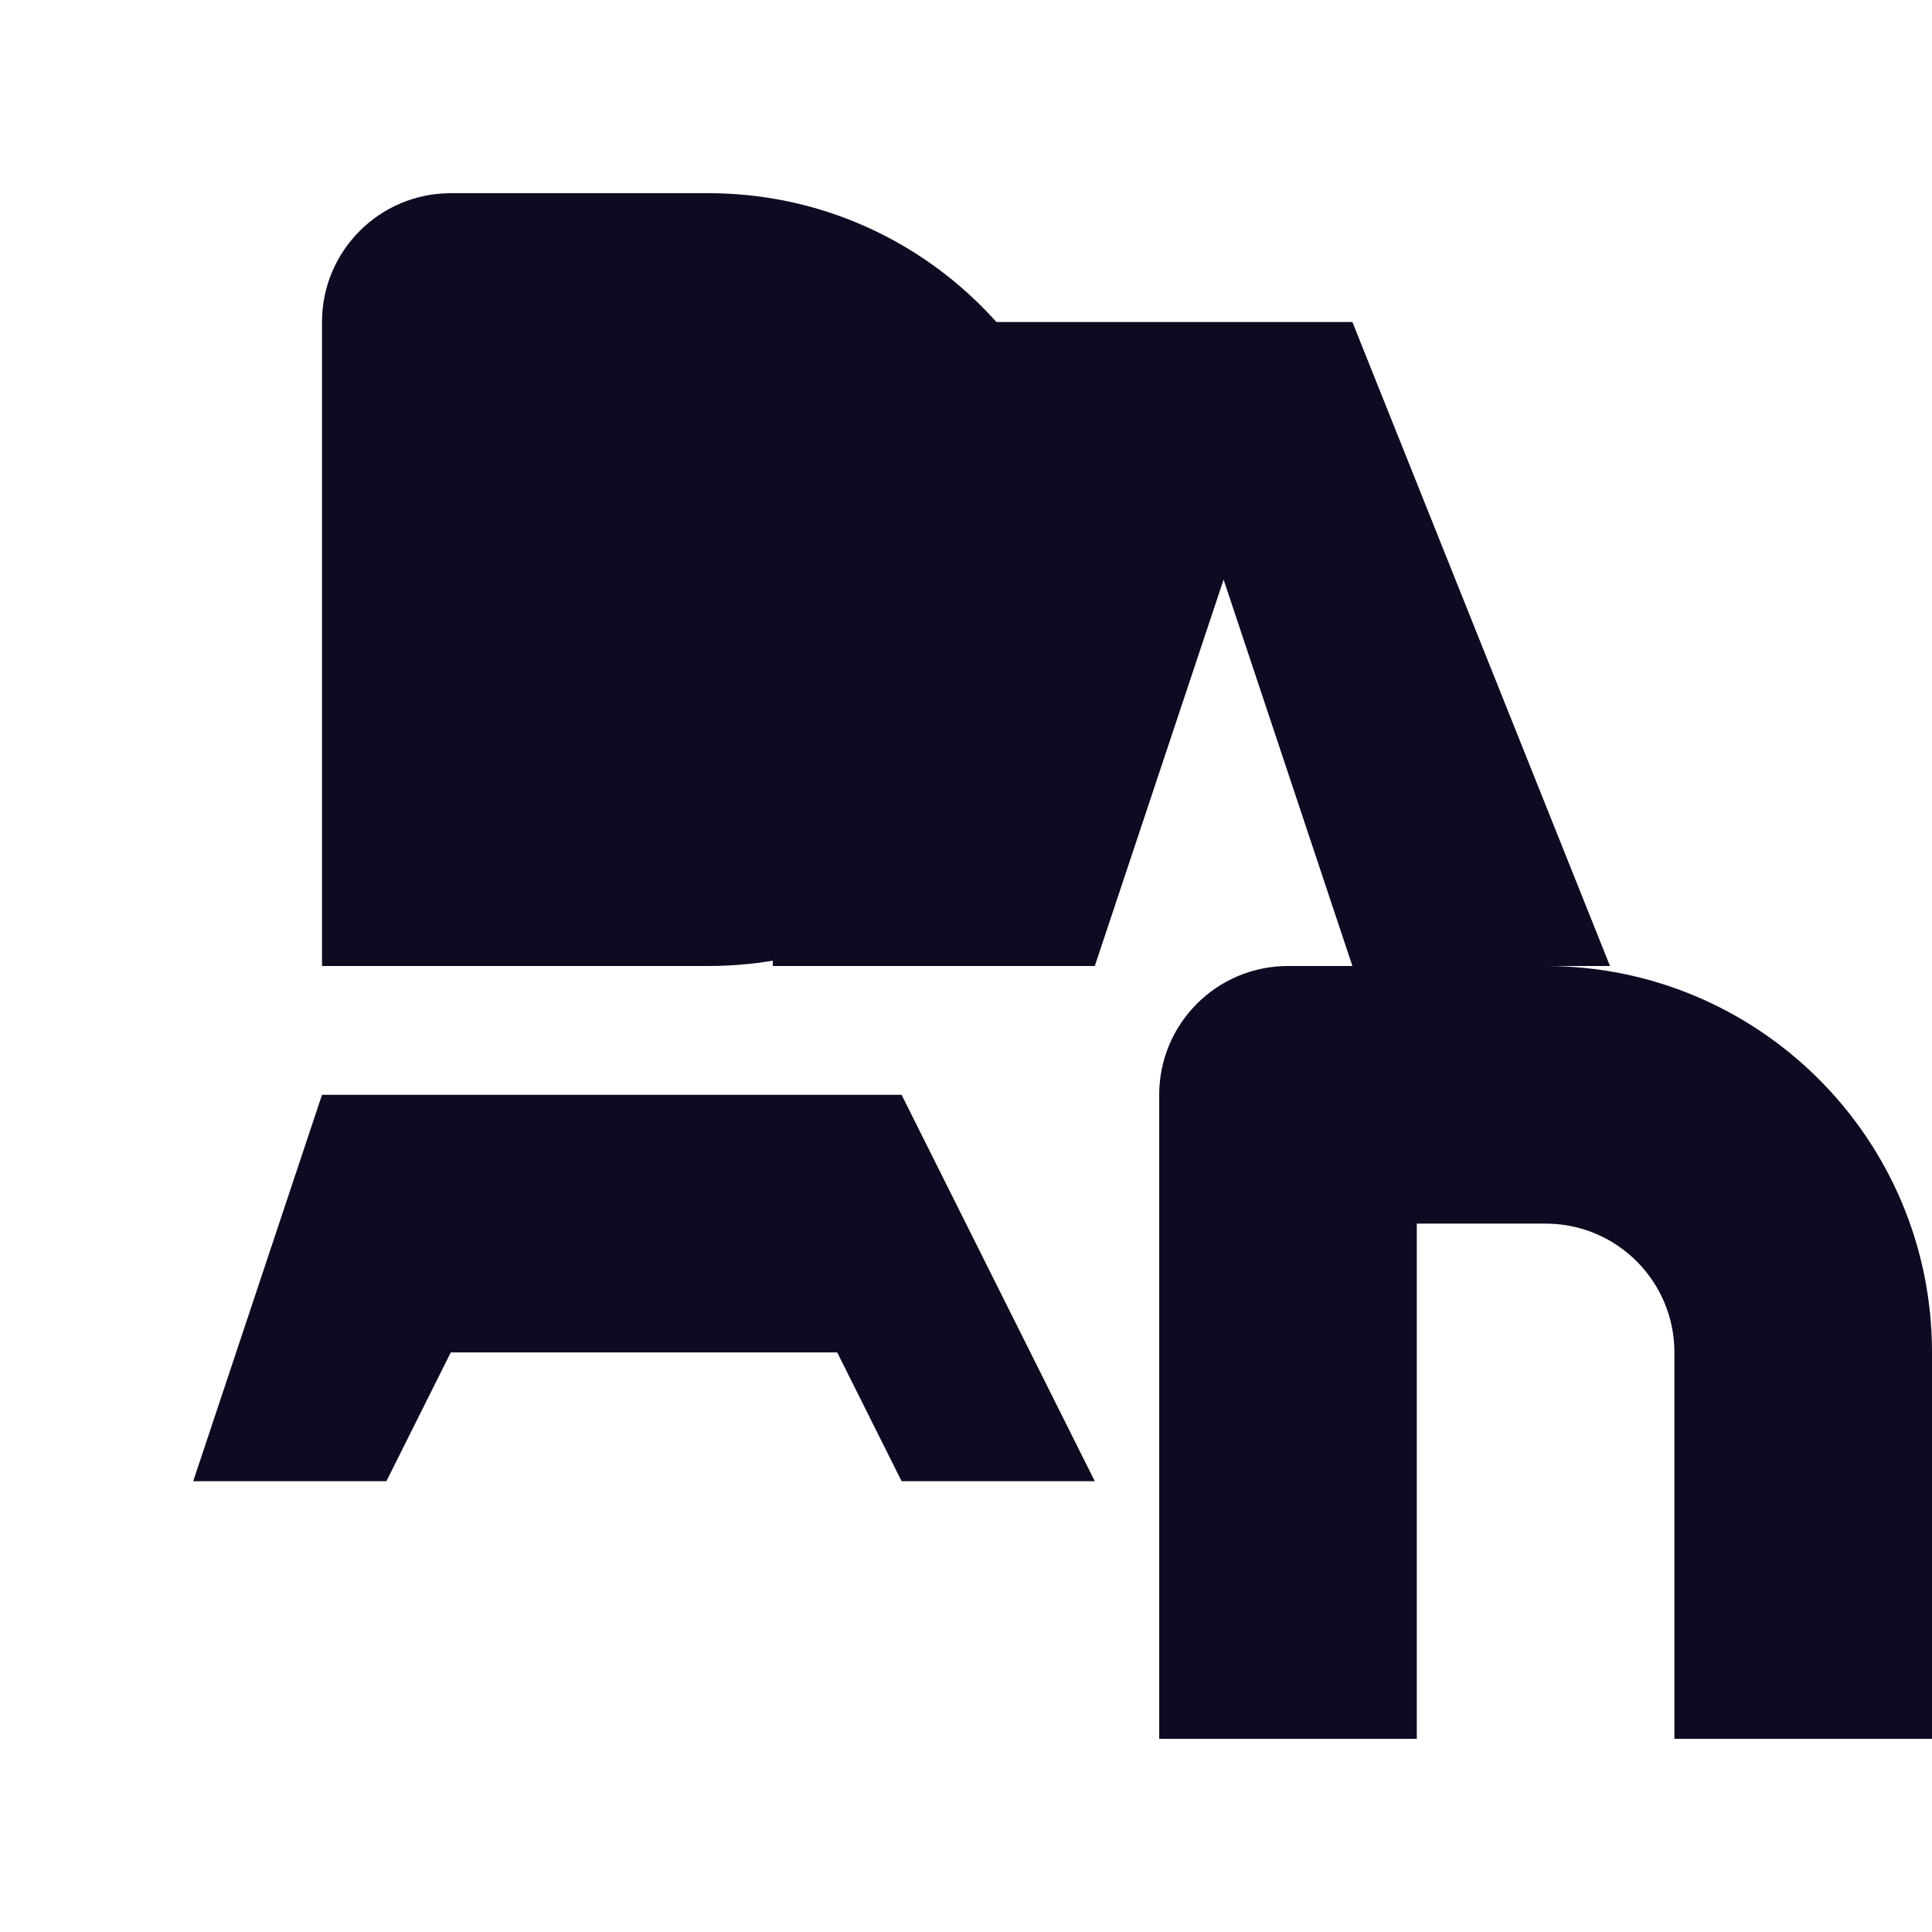 <?xml version="1.0" encoding="UTF-8"?>
<svg width="600" height="600" viewBox="0 0 600 600" fill="none" xmlns="http://www.w3.org/2000/svg">
  <path d="M100 100C100 77.909 117.909 60 140 60H220C286.274 60 340 113.726 340 180C340 246.274 286.274 300 220 300H100V100Z" fill="#0E0A22"/>
  <path d="M240 100H420L500 300H420L380 180L340 300H240V100Z" fill="#0E0A22"/>
  <path d="M100 340H280L340 460H280L260 420H140L120 460H60L100 340Z" fill="#0E0A22"/>
  <path d="M360 340C360 317.909 377.909 300 400 300H480C546.274 300 600 353.726 600 420V540H520V420C520 397.909 502.091 380 480 380H440V540H360V340Z" fill="#0E0A22"/>
</svg>
